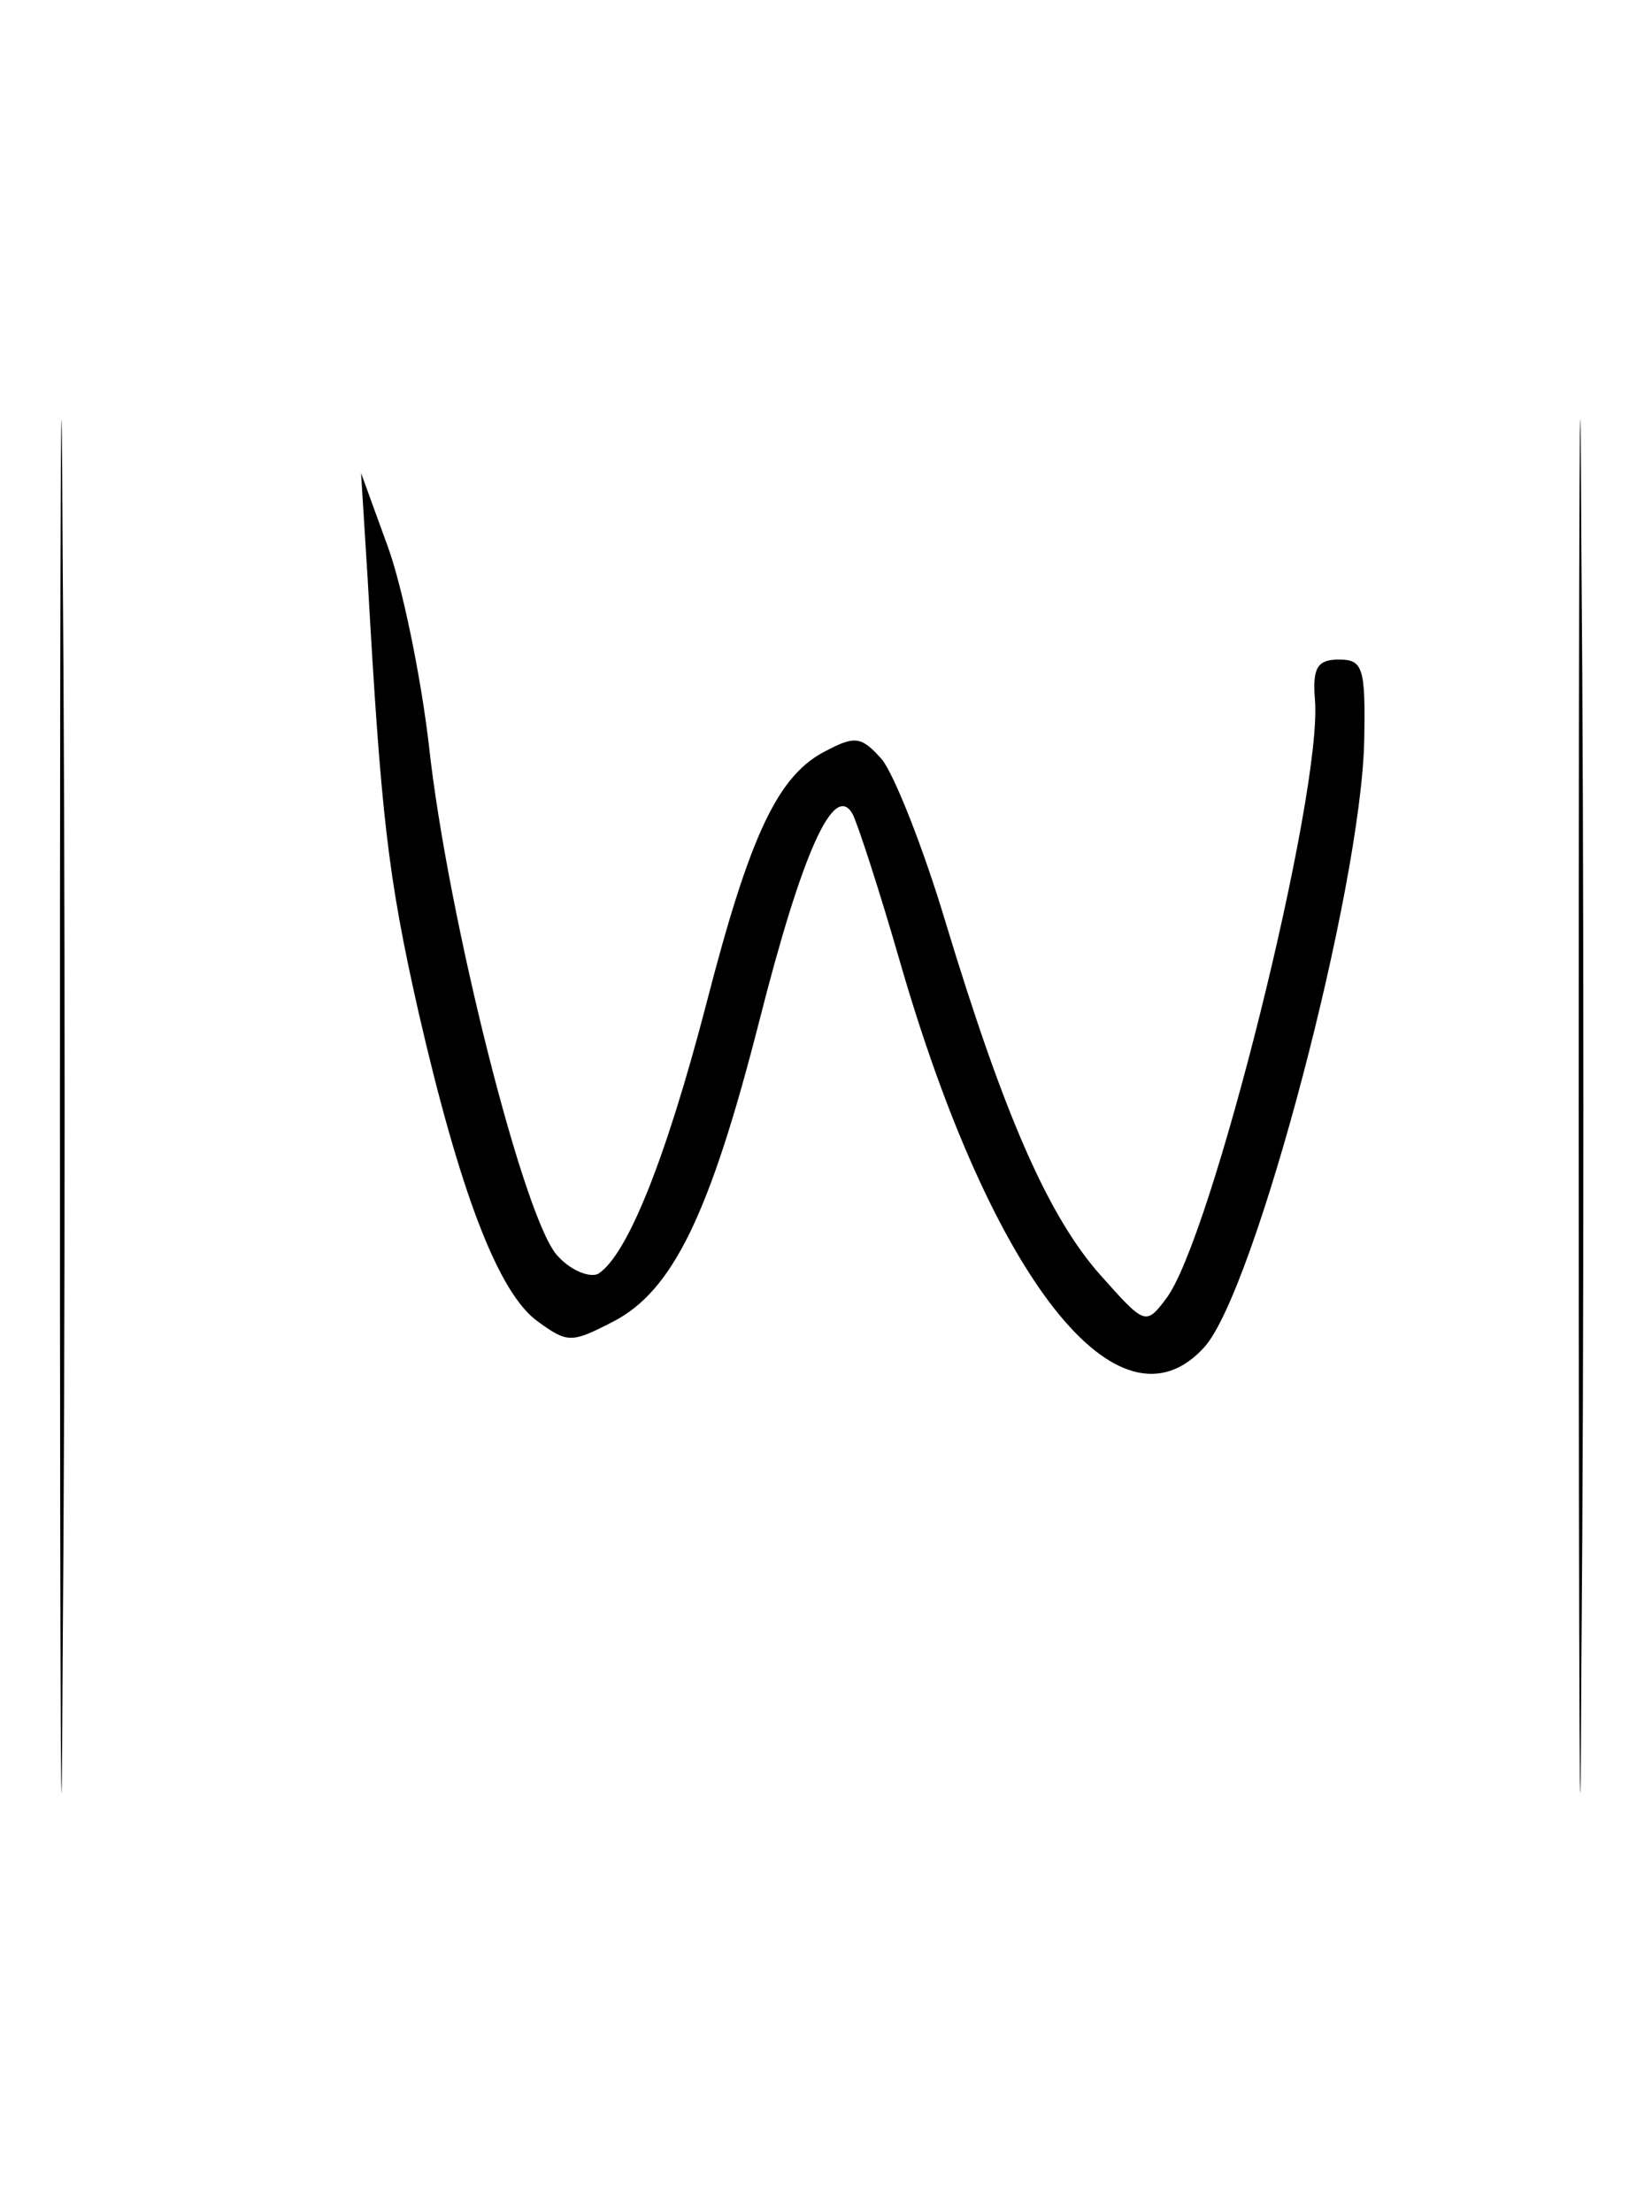 <?xml version="1.0" standalone="no"?>
<!DOCTYPE svg PUBLIC "-//W3C//DTD SVG 20010904//EN"
 "http://www.w3.org/TR/2001/REC-SVG-20010904/DTD/svg10.dtd">
<svg version="1.0" xmlns="http://www.w3.org/2000/svg"
 width="124pt" height="166pt" viewBox="0 0 124 166"
 preserveAspectRatio="xMidYMid meet">
<g transform="translate(0,166) scale(0.1,-0.1)"
fill="#000000" stroke="none">
<path d="M45 830 c0 -459 1 -647 2 -418 2 230 2 606 0 835 -1 230 -2 42 -2
-417z"/>
<path d="M1185 830 c0 -459 1 -647 2 -418 2 230 2 606 0 835 -1 230 -2 42 -2
-417z"/>
<path d="M276 1225 c10 -177 15 -222 38 -324 31 -135 60 -212 90 -233 22 -16
25 -16 56 0 45 23 73 81 110 226 32 126 56 180 70 155 4 -8 20 -57 35 -109 69
-240 165 -362 229 -291 38 42 118 345 120 456 1 54 -1 60 -19 60 -16 0 -20 -6
-18 -30 6 -70 -78 -407 -112 -450 -15 -20 -16 -19 -49 18 -39 44 -72 119 -116
264 -17 57 -39 112 -48 123 -15 17 -20 18 -41 7 -37 -18 -58 -63 -91 -191 -30
-115 -59 -188 -81 -202 -6 -3 -20 2 -30 13 -25 24 -83 255 -97 383 -6 52 -20
120 -31 150 l-20 55 5 -80z"/>
</g>
</svg>
